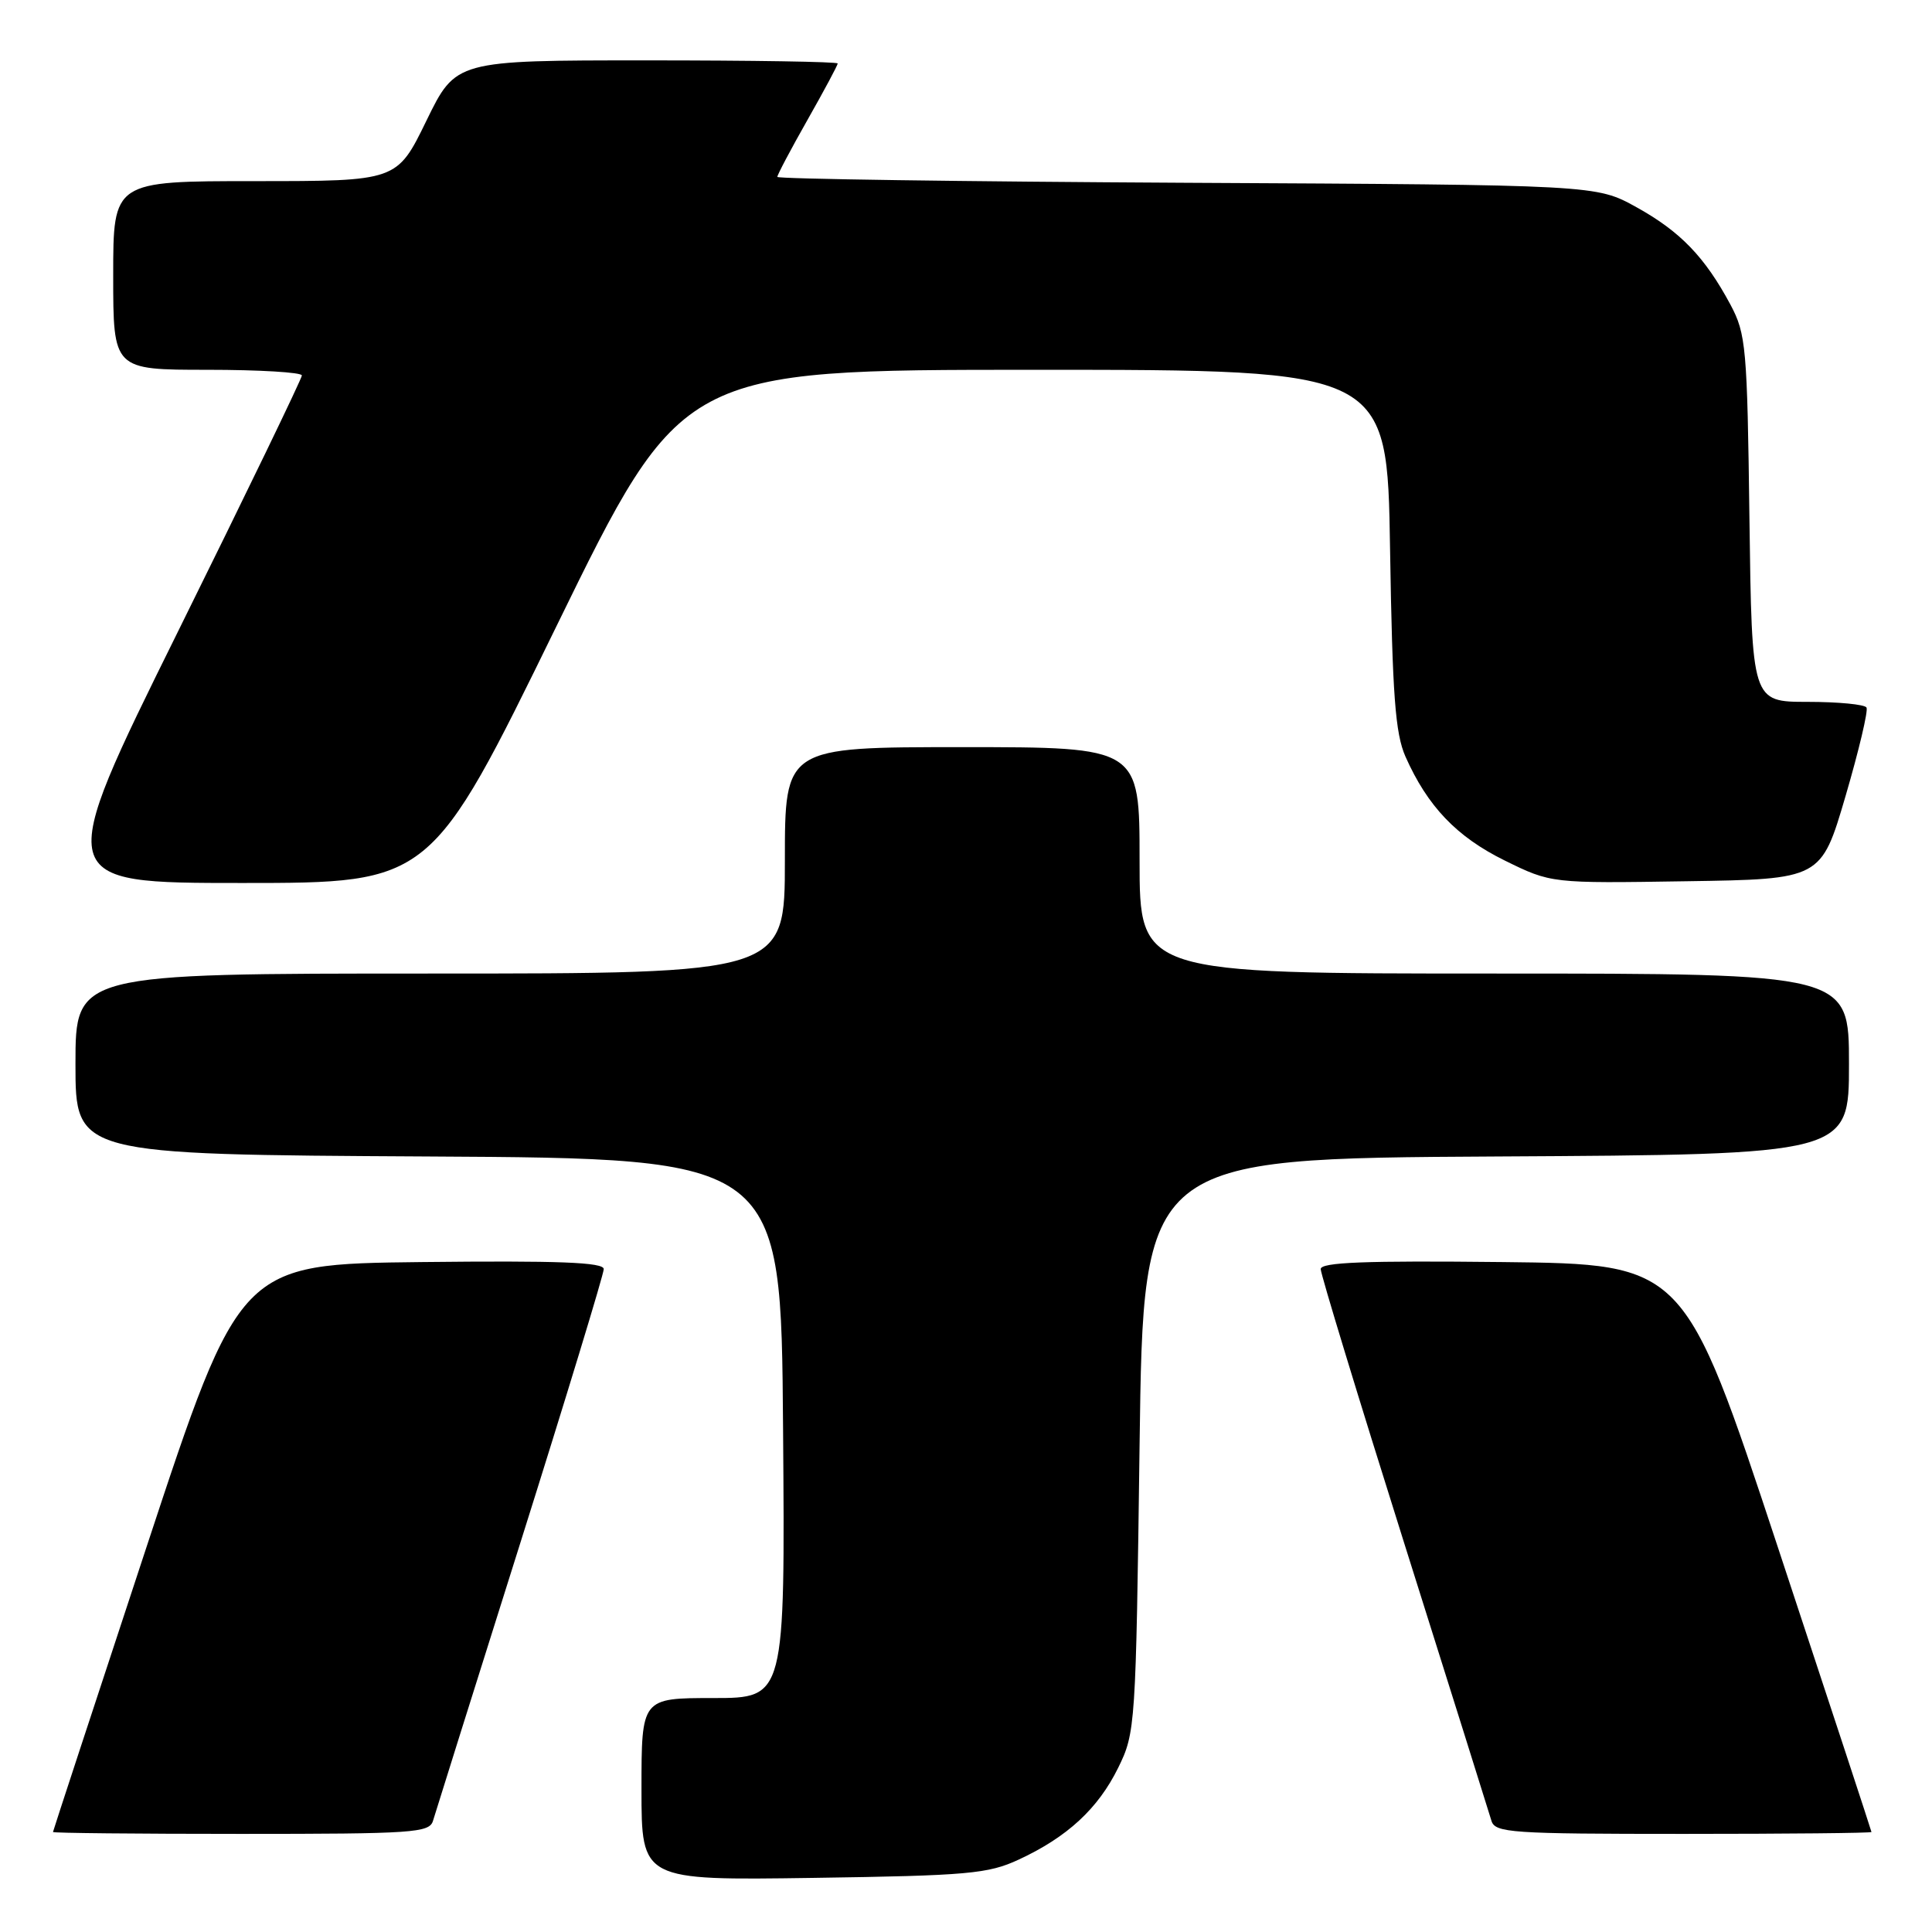 <?xml version="1.0" encoding="UTF-8" standalone="no"?>
<!DOCTYPE svg PUBLIC "-//W3C//DTD SVG 1.1//EN" "http://www.w3.org/Graphics/SVG/1.1/DTD/svg11.dtd" >
<svg xmlns="http://www.w3.org/2000/svg" xmlns:xlink="http://www.w3.org/1999/xlink" version="1.1" viewBox="0 0 256 256">
 <g >
 <path fill="currentColor"
d=" M 135.00 246.40 C 141.42 243.42 145.50 239.66 148.17 234.23 C 150.45 229.59 150.51 228.76 151.00 191.50 C 151.50 153.50 151.50 153.50 198.25 153.24 C 245.00 152.98 245.00 152.98 245.00 140.99 C 245.00 129.00 245.00 129.00 198.00 129.00 C 151.00 129.00 151.00 129.00 151.00 114.00 C 151.00 99.00 151.00 99.00 127.50 99.00 C 104.00 99.00 104.00 99.00 104.00 114.00 C 104.00 129.00 104.00 129.00 57.00 129.00 C 10.00 129.00 10.00 129.00 10.00 140.99 C 10.00 152.98 10.00 152.98 56.75 153.24 C 103.50 153.50 103.50 153.50 103.76 189.25 C 104.03 225.00 104.03 225.00 94.51 225.00 C 85.00 225.00 85.00 225.00 85.00 237.08 C 85.00 249.16 85.00 249.16 107.75 248.83 C 128.30 248.53 130.94 248.29 135.00 246.40 Z  M 57.38 241.25 C 57.66 240.29 62.87 223.72 68.95 204.43 C 75.03 185.14 80.00 168.82 80.00 168.16 C 80.00 167.26 74.10 167.03 55.89 167.23 C 31.78 167.50 31.78 167.50 19.41 205.00 C 12.61 225.62 7.03 242.61 7.02 242.75 C 7.01 242.89 18.22 243.00 31.93 243.00 C 54.82 243.00 56.91 242.86 57.38 241.25 Z  M 247.98 242.75 C 247.97 242.61 242.39 225.62 235.57 205.00 C 223.18 167.50 223.18 167.50 199.09 167.23 C 180.90 167.03 175.00 167.26 175.00 168.16 C 175.00 168.82 179.97 185.14 186.05 204.43 C 192.13 223.72 197.34 240.29 197.62 241.25 C 198.09 242.86 200.18 243.00 223.07 243.00 C 236.78 243.00 247.99 242.89 247.98 242.75 Z  M 73.72 83.00 C 90.34 49.00 90.34 49.00 137.08 49.00 C 183.82 49.00 183.82 49.00 184.19 72.75 C 184.50 92.13 184.88 97.19 186.23 100.25 C 189.16 106.85 193.01 110.88 199.38 114.02 C 205.54 117.05 205.54 117.05 223.43 116.77 C 241.31 116.50 241.31 116.50 244.54 105.50 C 246.31 99.45 247.57 94.16 247.32 93.75 C 247.08 93.34 243.56 93.00 239.51 93.00 C 232.13 93.00 232.13 93.00 231.81 68.75 C 231.52 46.00 231.36 44.25 229.30 40.38 C 225.91 34.06 222.66 30.68 216.83 27.45 C 211.50 24.50 211.50 24.50 157.25 24.22 C 127.41 24.06 103.00 23.71 103.00 23.44 C 103.00 23.16 104.80 19.76 107.00 15.88 C 109.20 12.00 111.00 8.64 111.00 8.41 C 111.00 8.18 99.62 8.00 85.70 8.00 C 60.40 8.00 60.40 8.00 56.50 16.00 C 52.60 24.00 52.60 24.00 33.80 24.00 C 15.00 24.00 15.00 24.00 15.00 36.50 C 15.00 49.00 15.00 49.00 27.50 49.00 C 34.38 49.00 40.00 49.34 40.00 49.75 C 40.00 50.16 32.60 65.46 23.55 83.75 C 7.11 117.00 7.11 117.00 32.10 117.00 C 57.10 117.00 57.10 117.00 73.72 83.00 Z "/>
</g>
</svg>